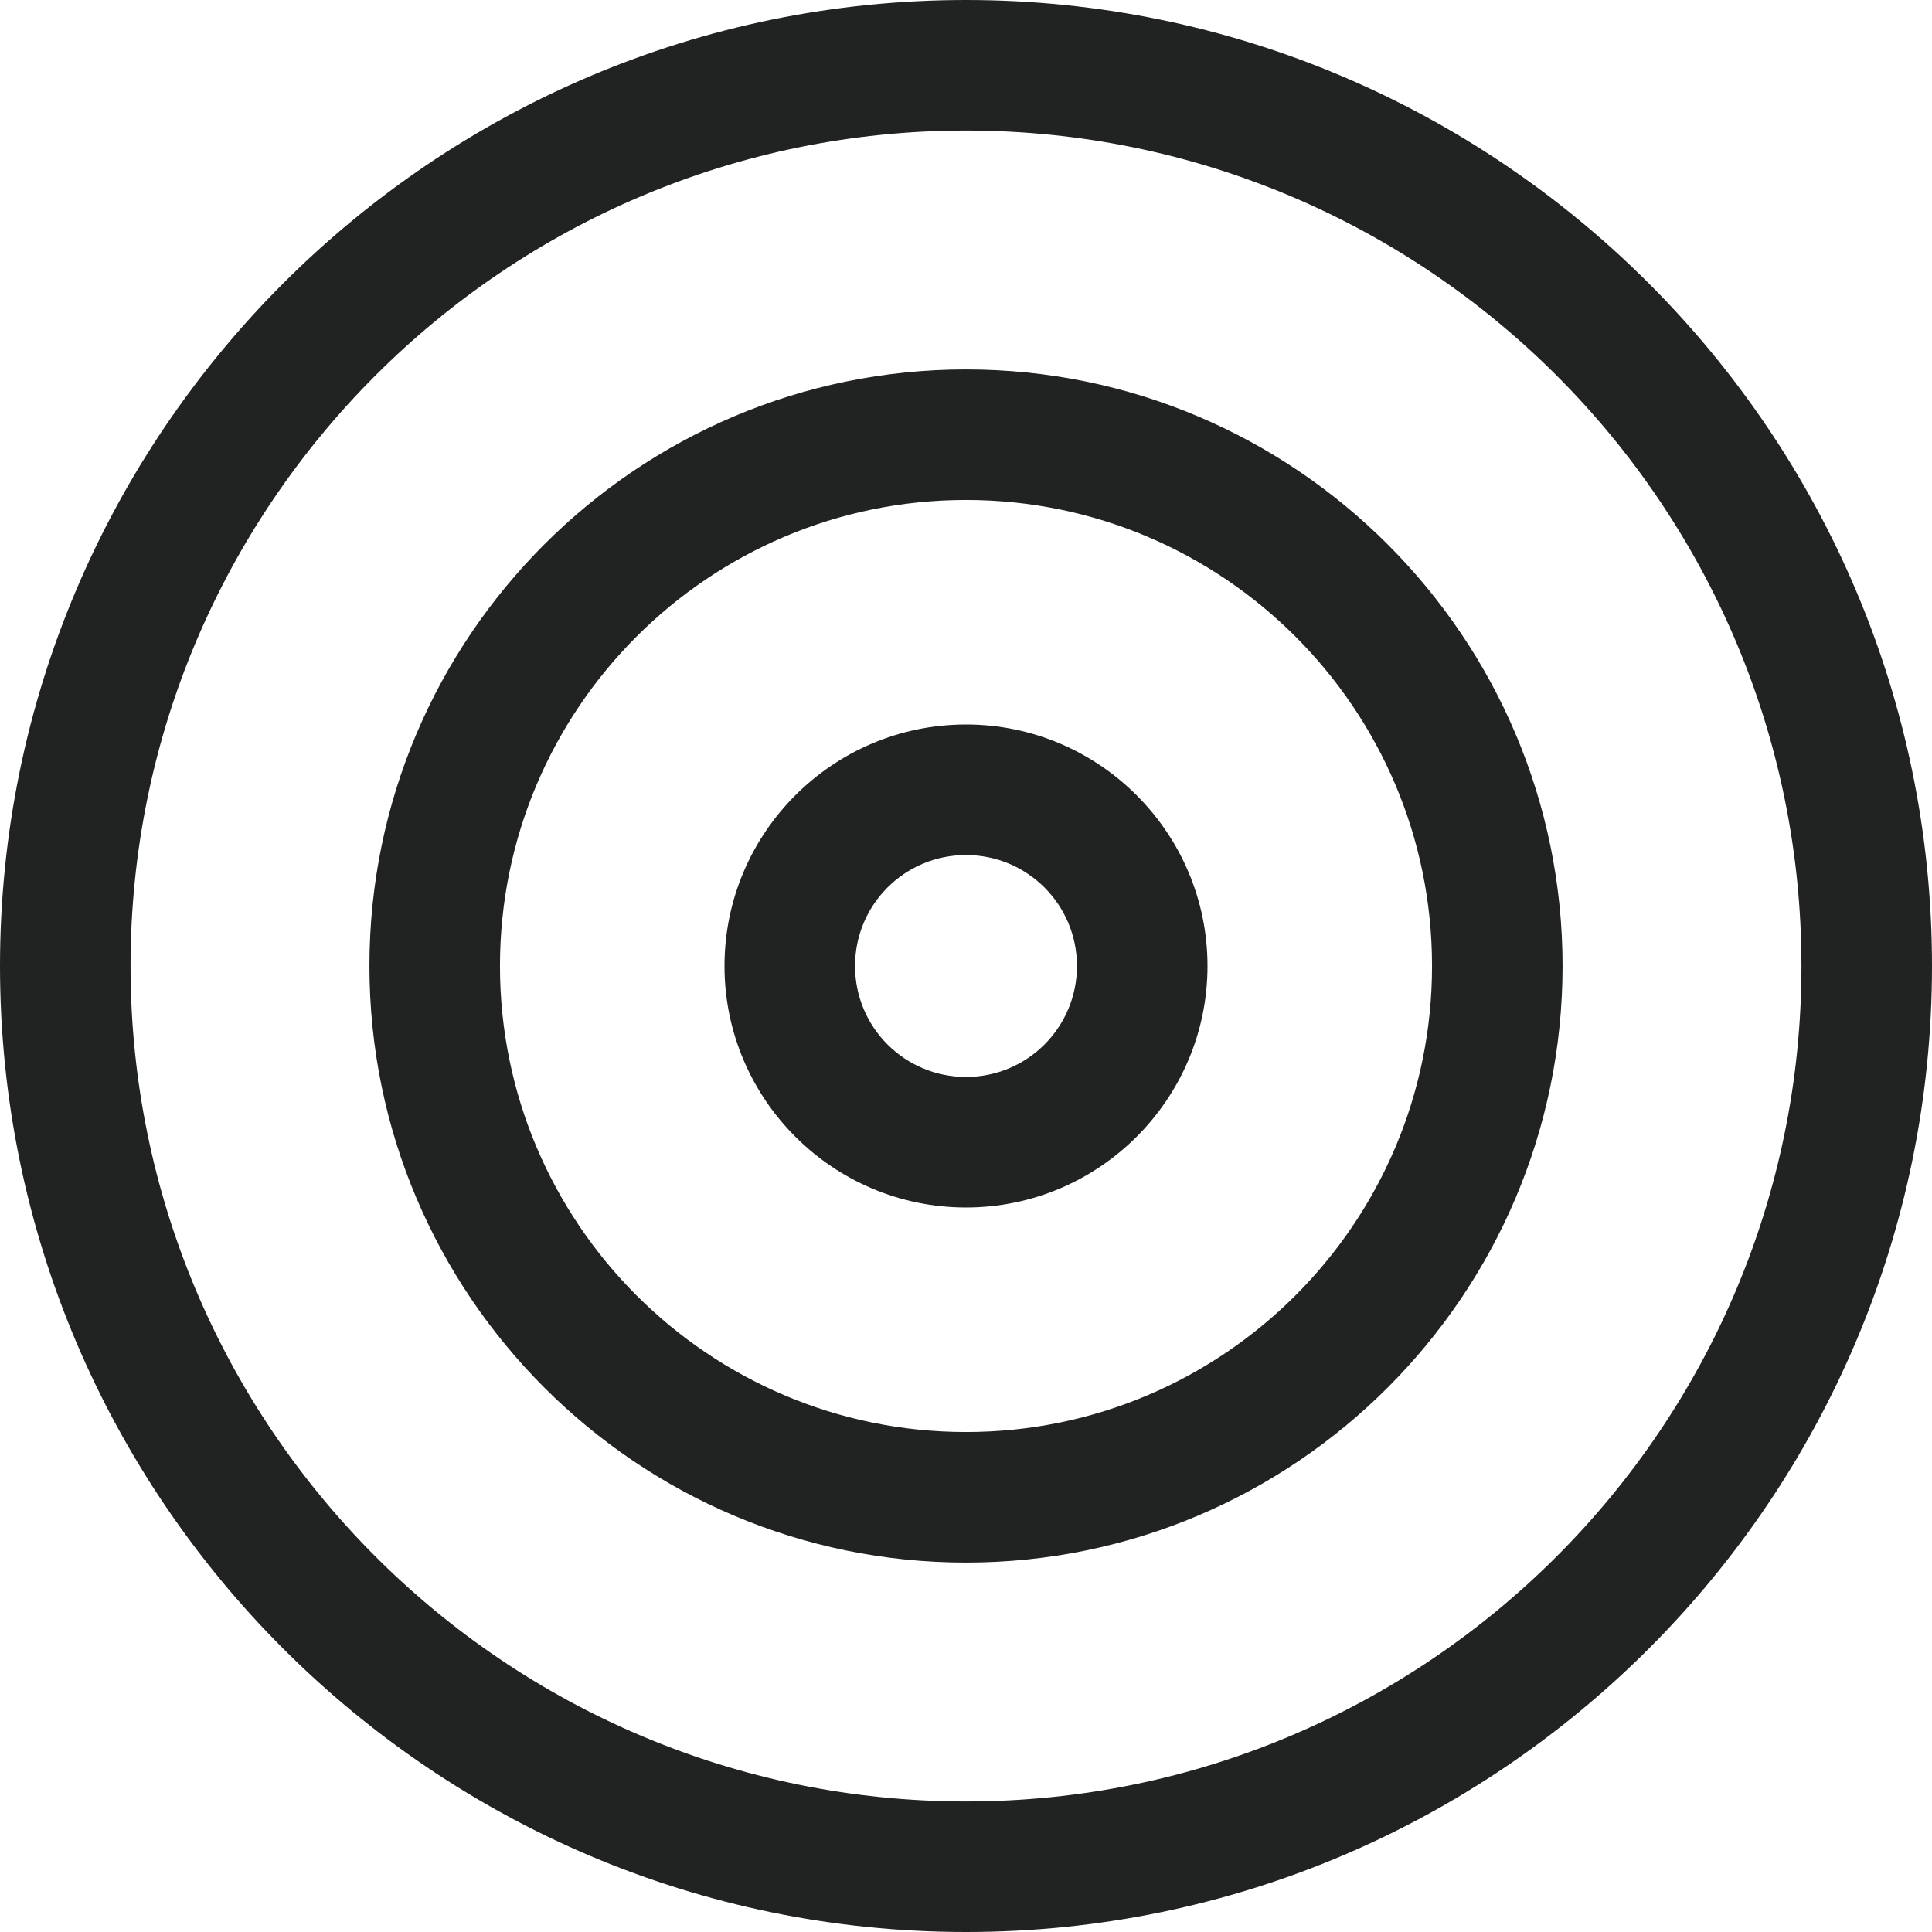 <?xml version="1.0" encoding="UTF-8"?>
<svg id="Capa_2" data-name="Capa 2" xmlns="http://www.w3.org/2000/svg" viewBox="0 0 14.8 14.8">
  <defs>
    <style>
      .cls-1 {
        fill: #212322;
      }
    </style>
  </defs>
  <g id="Layer_1" data-name="Layer 1">
    <path class="cls-1" d="m7.4,14.8C3.32,14.8,0,11.48,0,7.4S3.32,0,7.4,0s7.4,3.32,7.4,7.4-3.32,7.4-7.4,7.4Zm0-13.8C3.87,1,1,3.87,1,7.4s2.87,6.4,6.4,6.4,6.4-2.87,6.4-6.4S10.93,1,7.4,1Z"/>
    <path class="cls-1" d="m7.4,11.97c-2.52,0-4.57-2.05-4.57-4.57S4.88,2.83,7.4,2.83s4.57,2.05,4.57,4.57-2.05,4.57-4.57,4.57Zm0-8.14c-1.97,0-3.57,1.6-3.57,3.57s1.6,3.57,3.57,3.57,3.57-1.6,3.57-3.57-1.6-3.57-3.57-3.57Z"/>
    <path class="cls-1" d="m7.4,9.25c-1.02,0-1.85-.83-1.85-1.85s.83-1.85,1.85-1.85,1.85.83,1.85,1.85-.83,1.85-1.85,1.85Zm0-2.7c-.47,0-.85.38-.85.85s.38.85.85.85.85-.38.85-.85-.38-.85-.85-.85Z"/>
  </g>
</svg>